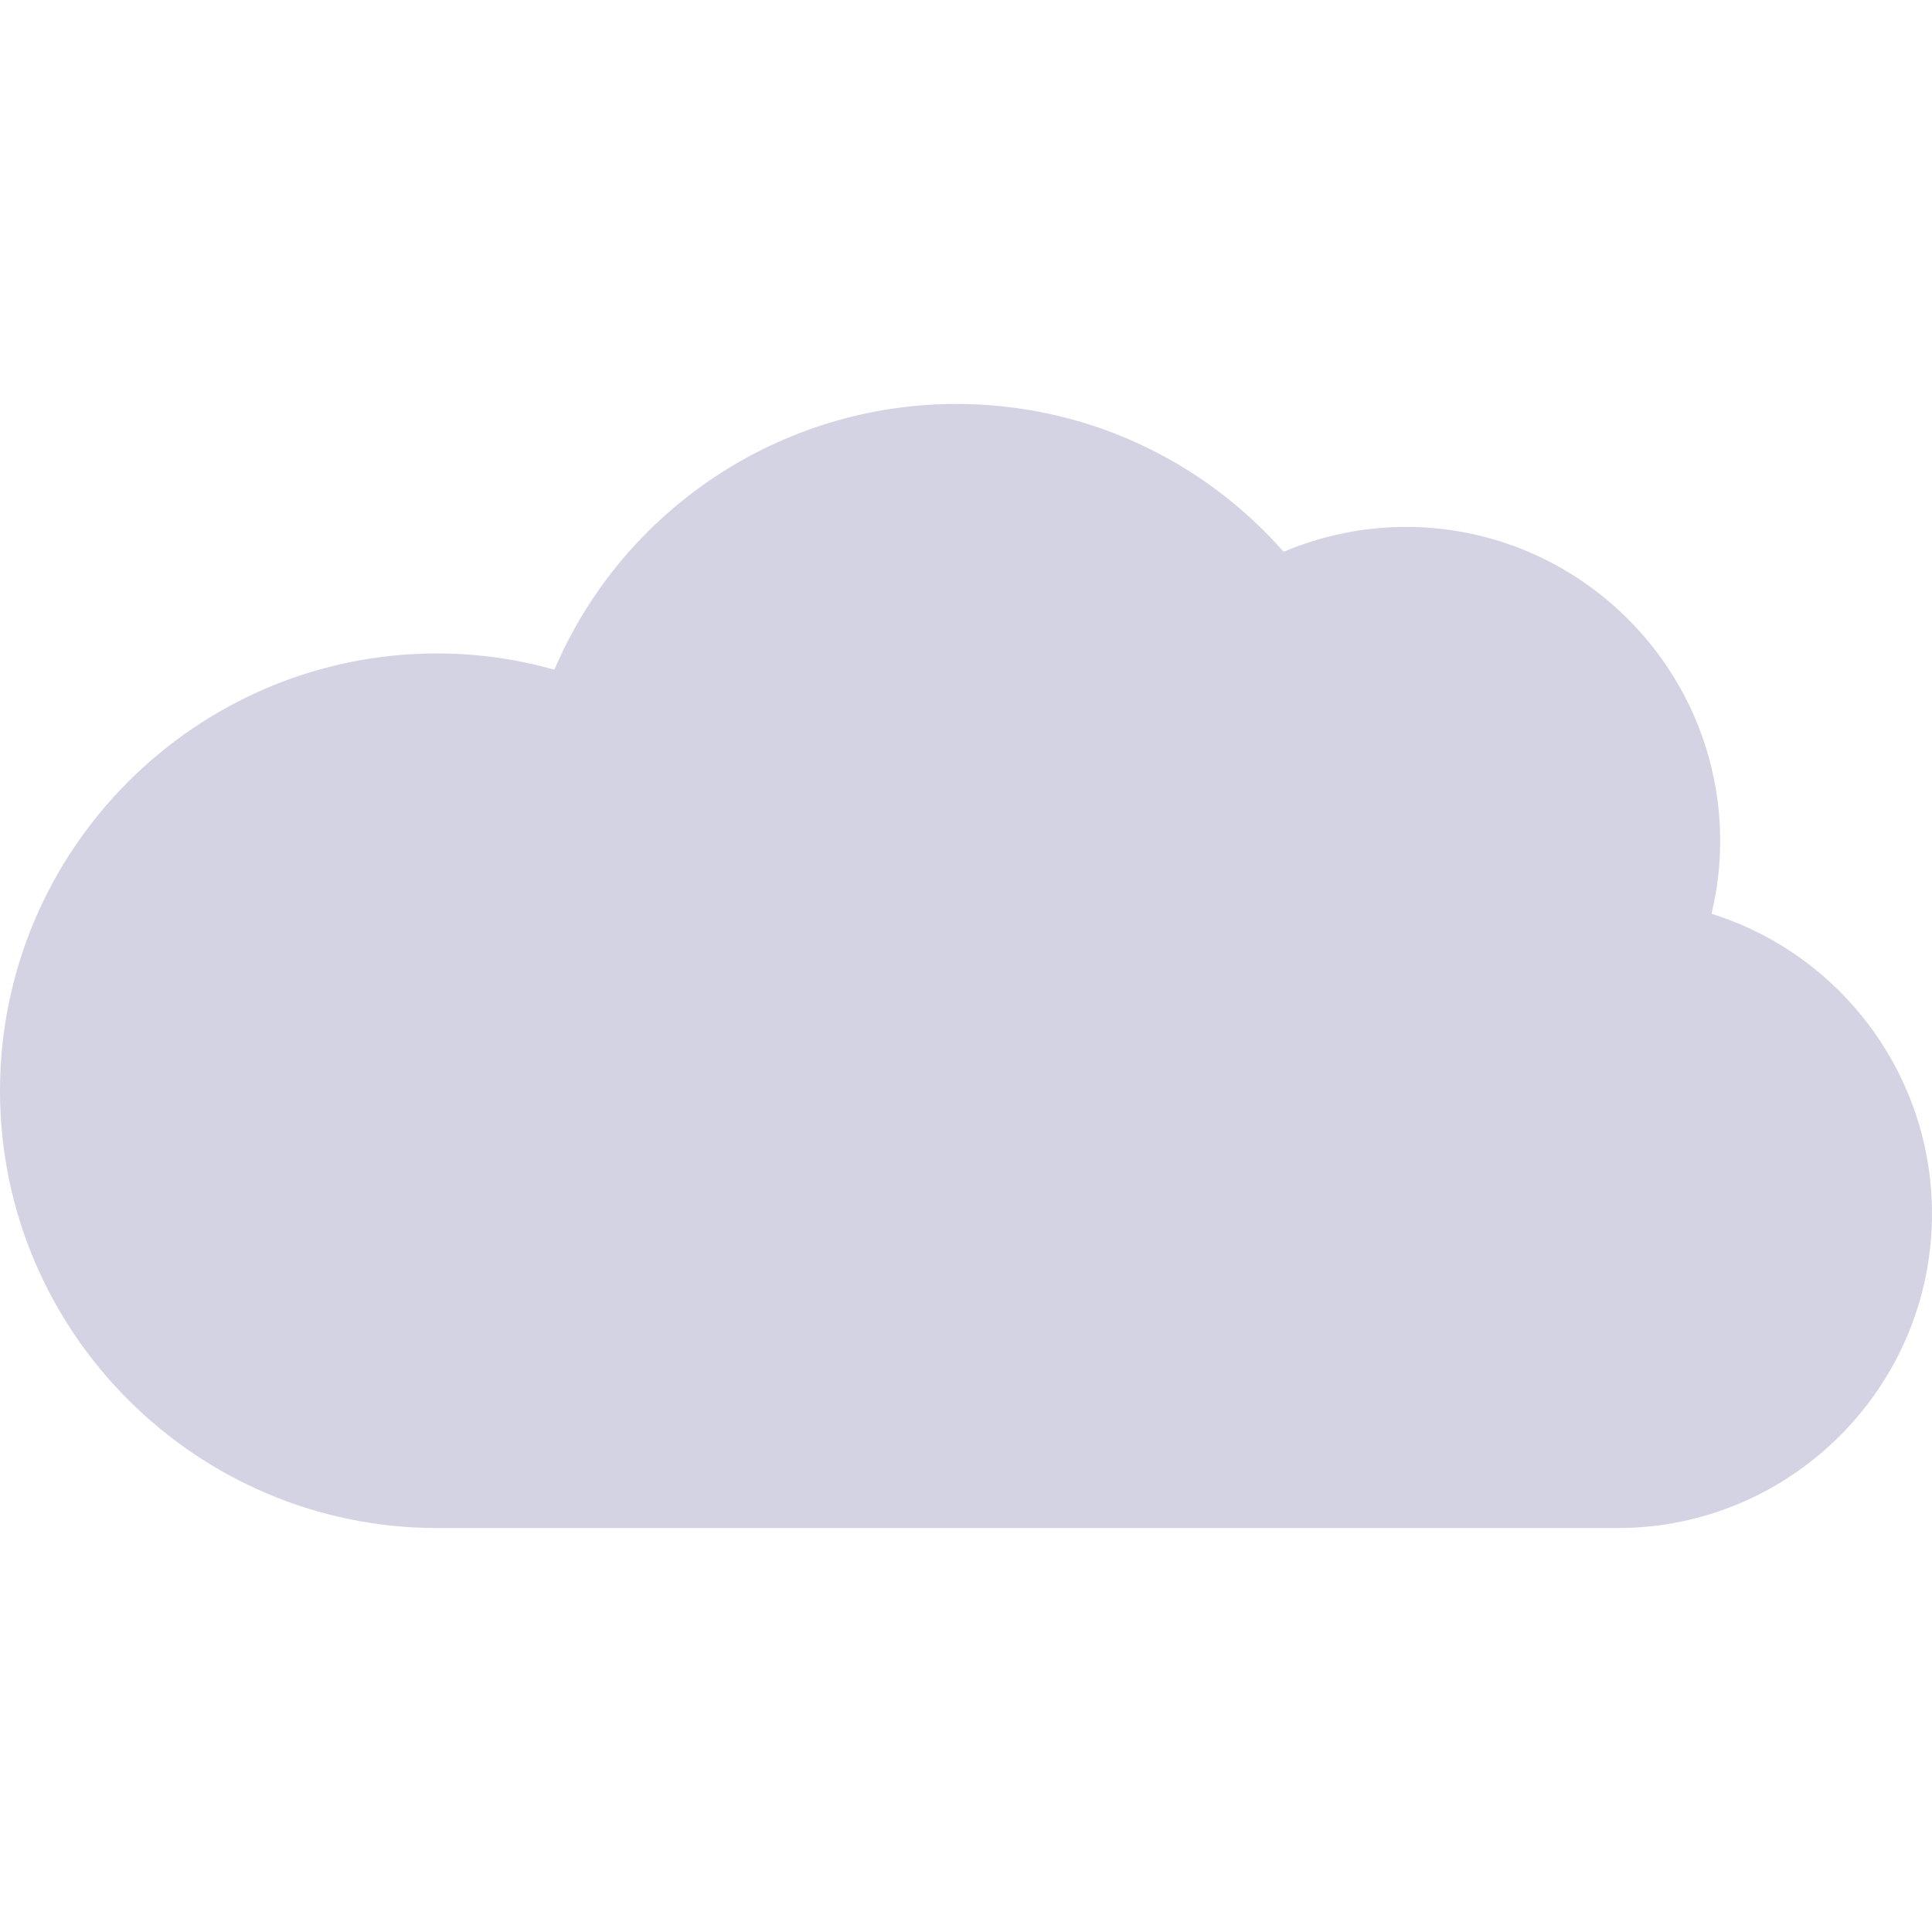 <?xml version="1.0"?>
<svg xmlns="http://www.w3.org/2000/svg" xmlns:xlink="http://www.w3.org/1999/xlink" xmlns:svgjs="http://svgjs.com/svgjs" version="1.1" width="512" height="512" x="0" y="0" viewBox="0 0 372.712 372.712" style="enable-background:new 0 0 512 512" xml:space="preserve" class=""><g>
<g xmlns="http://www.w3.org/2000/svg">
	<g>
		<path d="M312.063,294.784H84.364C37.849,294.784,0,256.948,0,210.429c0-46.528,37.849-84.373,84.364-84.373    c7.581,0,15.156,1.051,22.584,3.144c13.177-30.9,43.622-51.272,77.542-51.272c24.355,0,47.102,10.332,63.146,28.514    c7.452-3.15,15.505-4.792,23.575-4.792c33.435,0,60.637,27.21,60.637,60.643c0,4.689-0.559,9.37-1.67,13.988    c25.004,7.809,42.532,31.147,42.532,57.862C372.712,267.583,345.504,294.784,312.063,294.784z" fill="#d4d3e3" data-original="#000000" style="" class=""/>
	</g>
</g>
<g xmlns="http://www.w3.org/2000/svg">
</g>
<g xmlns="http://www.w3.org/2000/svg">
</g>
<g xmlns="http://www.w3.org/2000/svg">
</g>
<g xmlns="http://www.w3.org/2000/svg">
</g>
<g xmlns="http://www.w3.org/2000/svg">
</g>
<g xmlns="http://www.w3.org/2000/svg">
</g>
<g xmlns="http://www.w3.org/2000/svg">
</g>
<g xmlns="http://www.w3.org/2000/svg">
</g>
<g xmlns="http://www.w3.org/2000/svg">
</g>
<g xmlns="http://www.w3.org/2000/svg">
</g>
<g xmlns="http://www.w3.org/2000/svg">
</g>
<g xmlns="http://www.w3.org/2000/svg">
</g>
<g xmlns="http://www.w3.org/2000/svg">
</g>
<g xmlns="http://www.w3.org/2000/svg">
</g>
<g xmlns="http://www.w3.org/2000/svg">
</g>
</g></svg>
